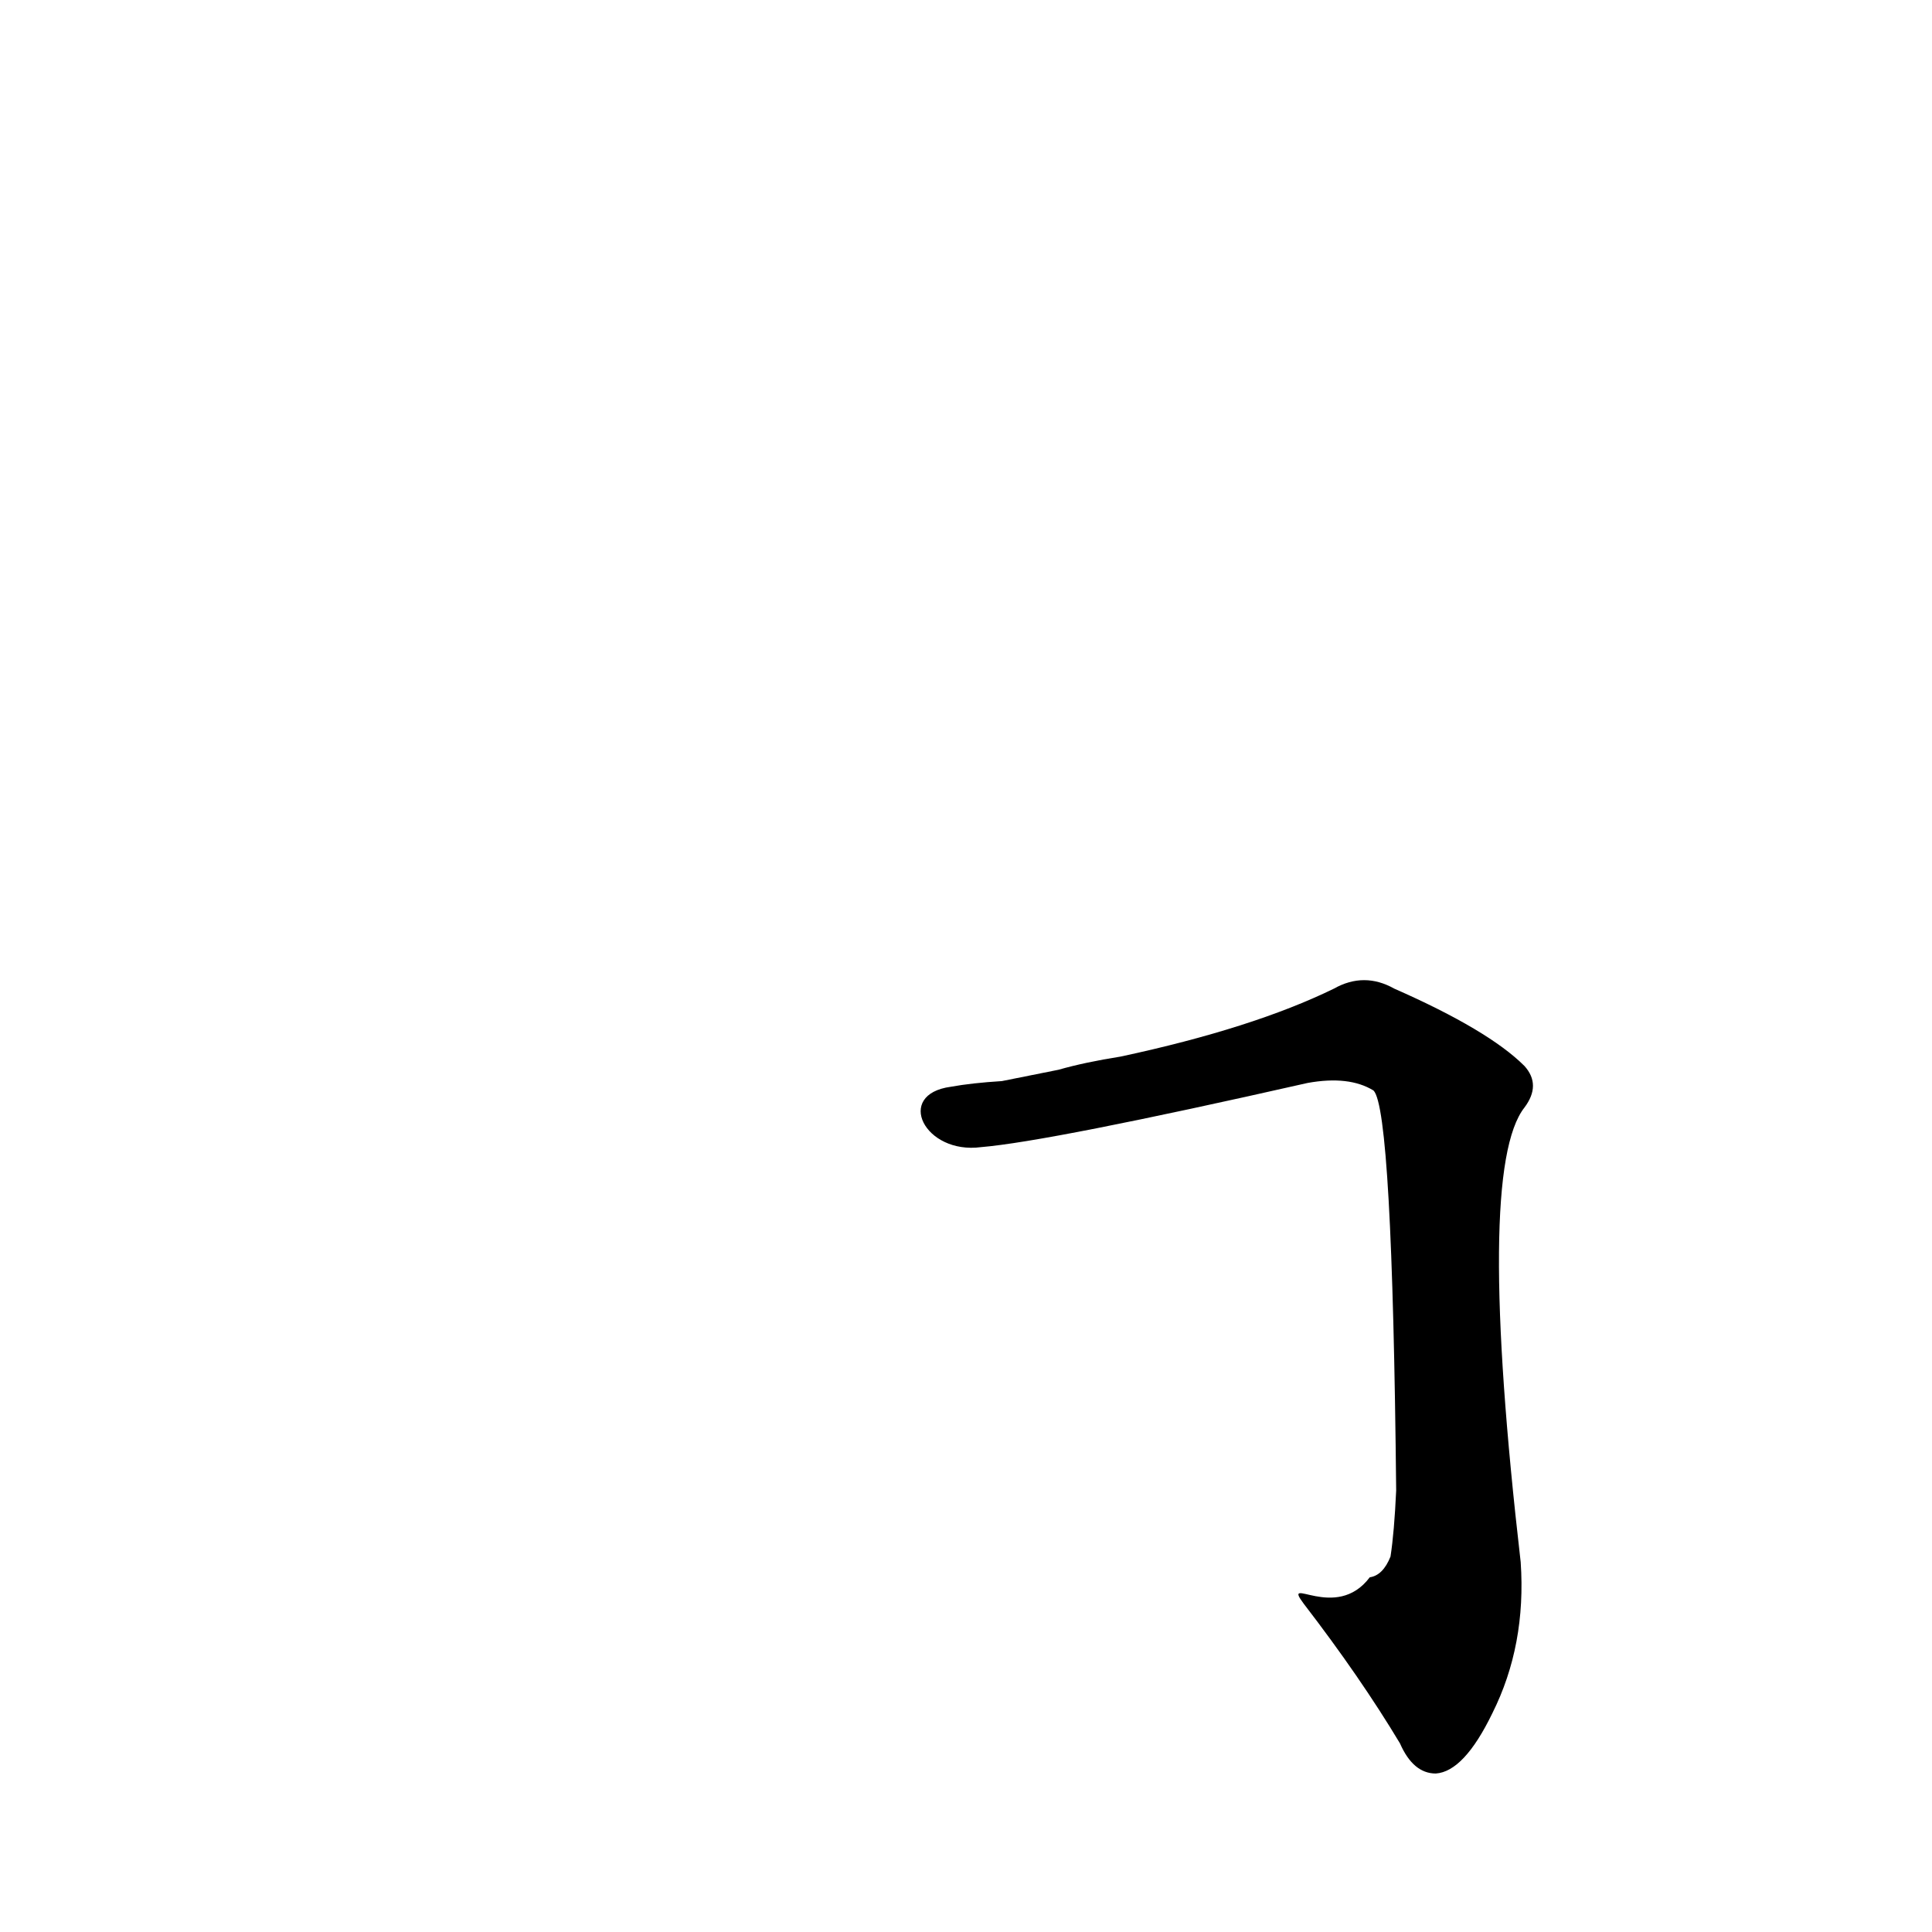 <?xml version='1.0' encoding='utf-8'?>
<svg xmlns="http://www.w3.org/2000/svg" version="1.1" viewBox="0 0 1024 1024"><g transform="scale(1, -1) translate(0, -900)"><path d="M 691 50 Q 721 11 742 -24 Q 749 -40 761 -40 Q 776 -39 791 -8 Q 809 28 806 72 Q 782 280 808 313 Q 817 325 808 335 Q 789 354 739 376 Q 723 385 707 376 Q 664 355 594 340 Q 575 337 561 333 L 531 327 Q 515 326 504 324 C 474 320 490 288 520 292 Q 556 295 693 326 Q 715 330 728 322 Q 738 312 740 110 Q 739 88 737 75 Q 733 65 726 64 C 708 40 679 66 691 50 Z" fill="black" /></g></svg>